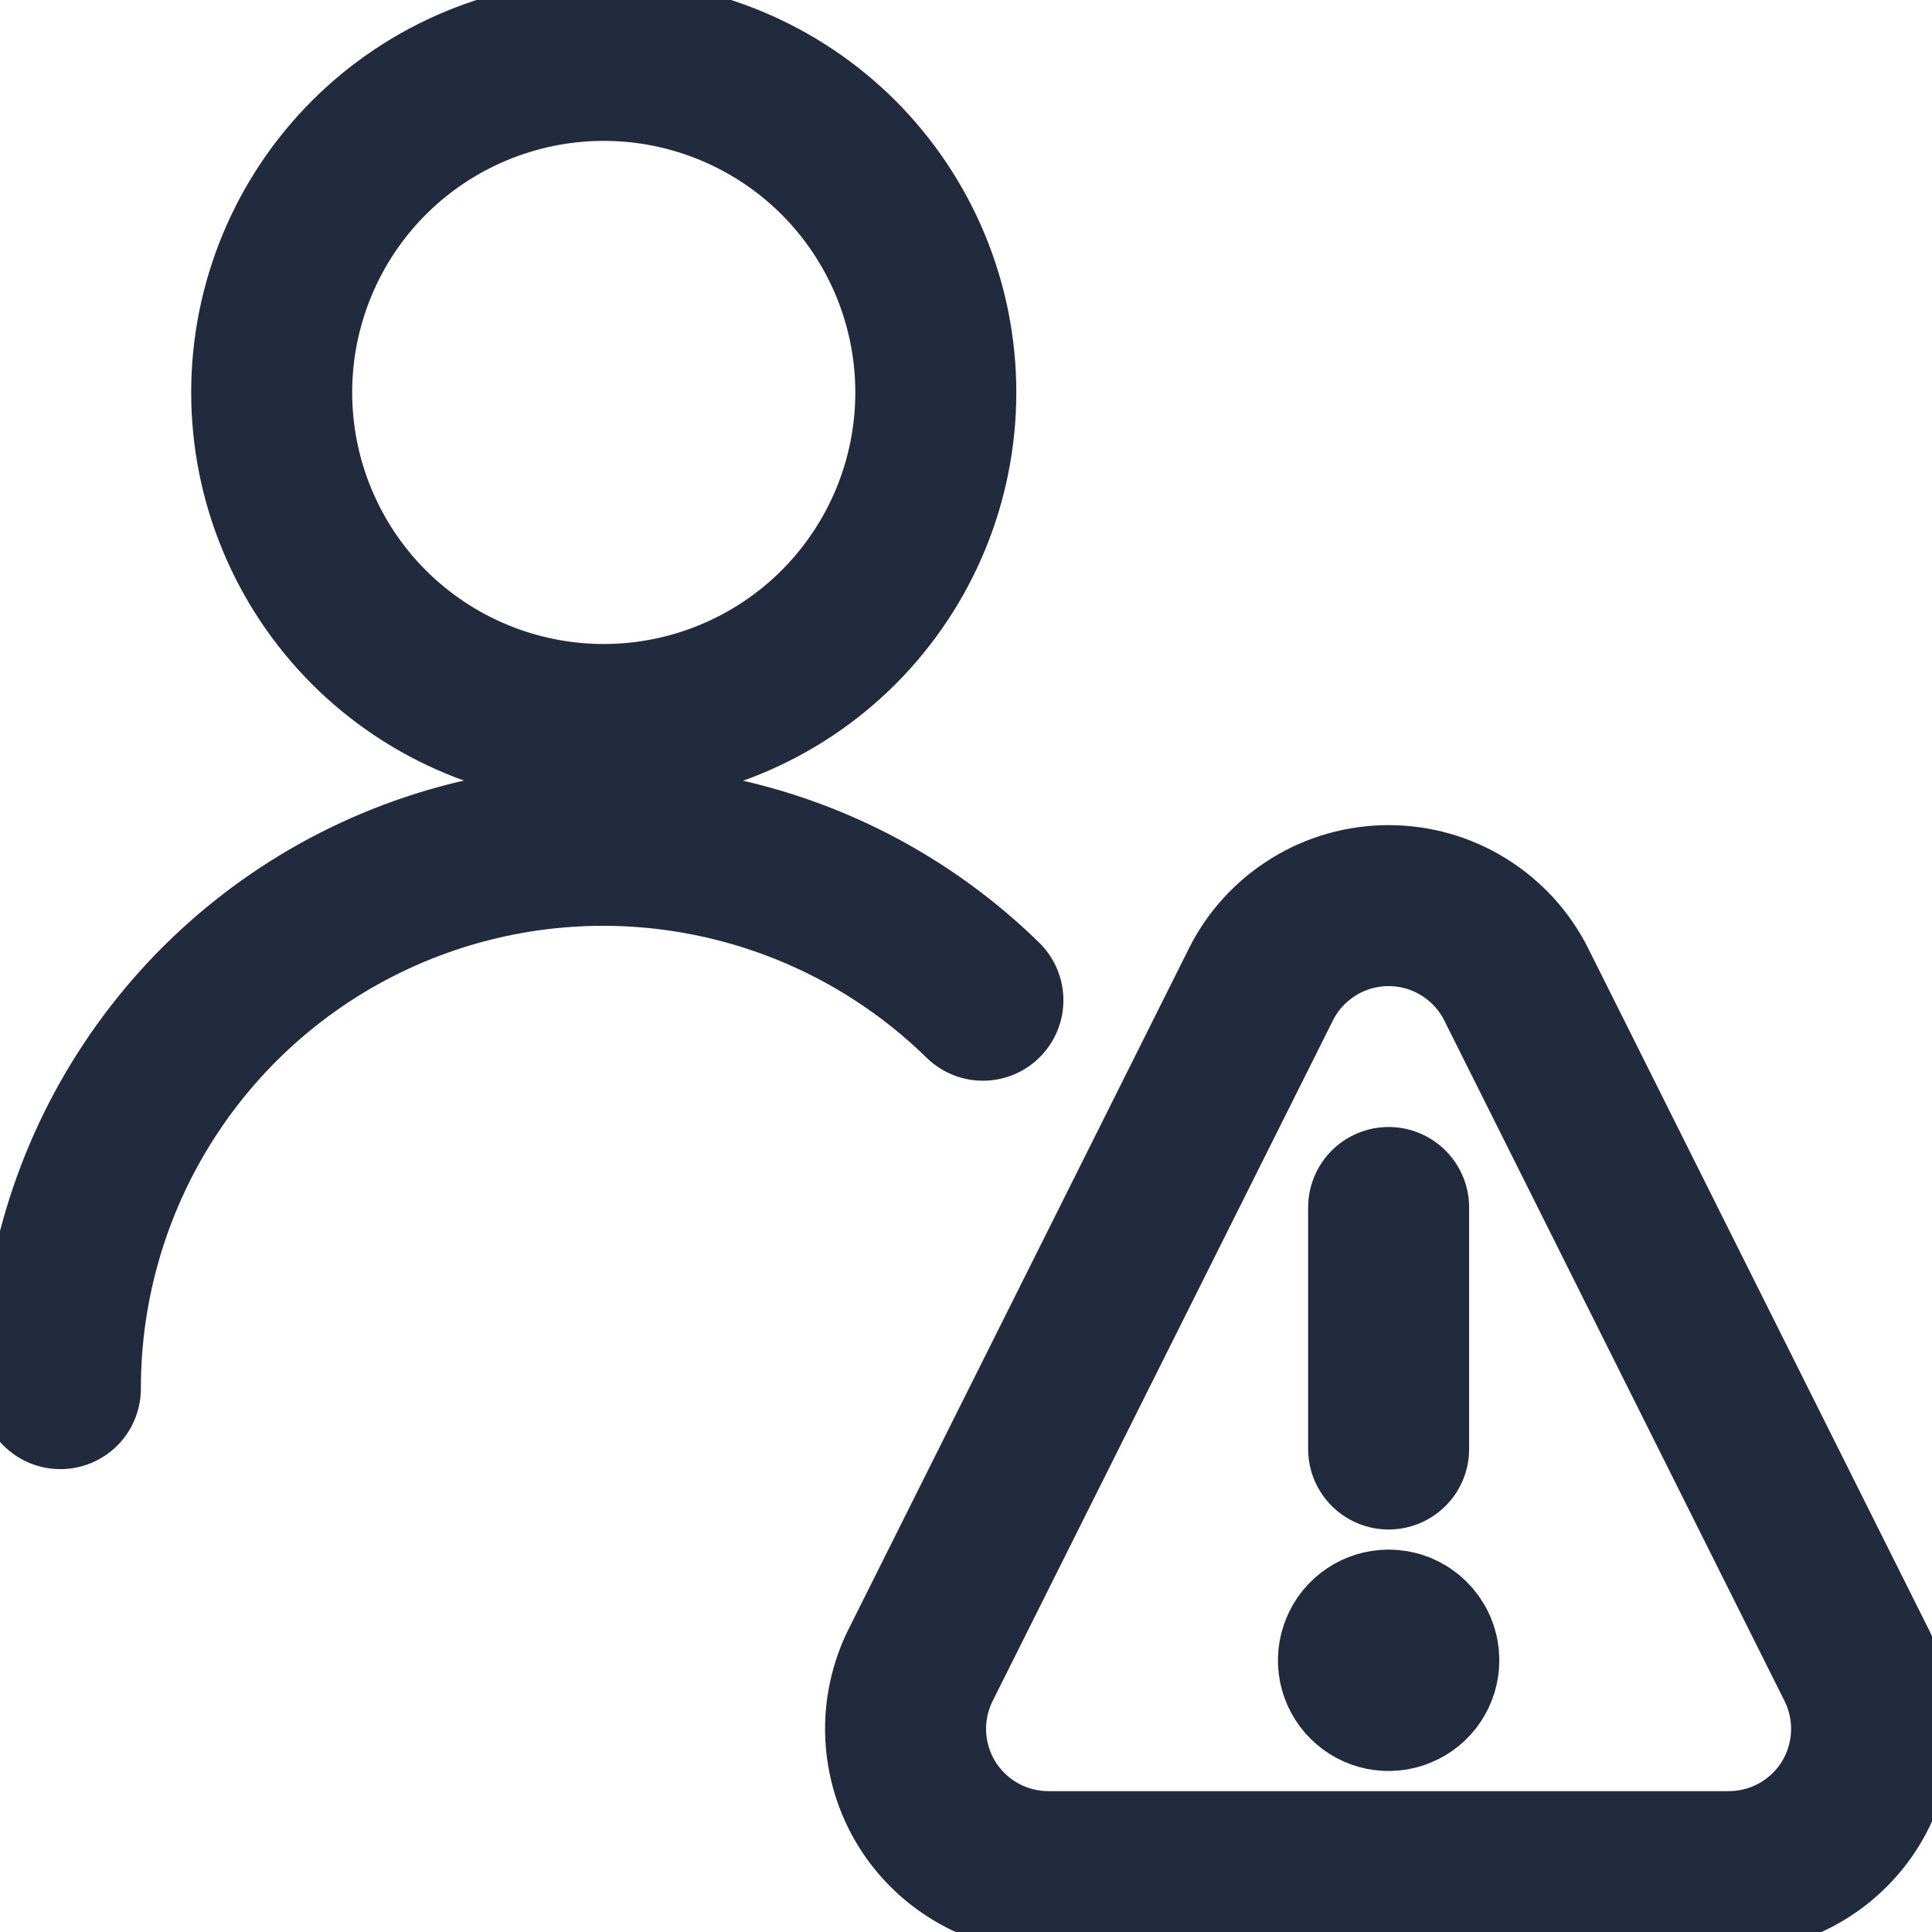 <svg width="24" height="24" viewBox="0 0 24 24" fill="none" xmlns="http://www.w3.org/2000/svg">
<path d="M17.25 20.25C17.176 20.25 17.103 20.272 17.042 20.313C16.98 20.354 16.932 20.413 16.904 20.482C16.875 20.55 16.868 20.625 16.882 20.698C16.897 20.771 16.932 20.838 16.985 20.89C17.037 20.943 17.104 20.978 17.177 20.993C17.25 21.007 17.325 21 17.393 20.971C17.462 20.943 17.521 20.895 17.562 20.833C17.603 20.772 17.625 20.699 17.625 20.625C17.625 20.576 17.616 20.527 17.597 20.481C17.578 20.436 17.55 20.394 17.515 20.36C17.481 20.325 17.439 20.297 17.394 20.278C17.348 20.259 17.299 20.25 17.25 20.25" stroke="#212B3D" stroke-width="2" stroke-linecap="round" stroke-linejoin="round"/>
<path d="M17.25 18V15" stroke="#212B3D" stroke-width="2" stroke-linecap="round" stroke-linejoin="round"/>
<path d="M23.062 20.682C23.197 20.953 23.261 21.253 23.248 21.555C23.234 21.858 23.144 22.151 22.985 22.409C22.826 22.666 22.604 22.878 22.339 23.026C22.075 23.173 21.777 23.25 21.475 23.25H13.024C12.722 23.25 12.424 23.173 12.16 23.026C11.896 22.878 11.673 22.666 11.514 22.409C11.355 22.151 11.265 21.858 11.251 21.555C11.238 21.253 11.302 20.953 11.437 20.682L15.663 12.23C15.81 11.935 16.037 11.688 16.317 11.515C16.597 11.341 16.92 11.25 17.25 11.25C17.579 11.25 17.902 11.341 18.182 11.515C18.462 11.688 18.689 11.935 18.836 12.23L23.062 20.682Z" stroke="#212B3D" stroke-width="2" stroke-linecap="round" stroke-linejoin="round"/>
<path d="M3.375 4.875C3.375 5.969 3.81 7.018 4.583 7.792C5.357 8.565 6.406 9 7.5 9C8.594 9 9.643 8.565 10.417 7.792C11.19 7.018 11.625 5.969 11.625 4.875C11.625 3.781 11.19 2.732 10.417 1.958C9.643 1.185 8.594 0.75 7.5 0.75C6.406 0.75 5.357 1.185 4.583 1.958C3.81 2.732 3.375 3.781 3.375 4.875V4.875Z" stroke="#212B3D" stroke-width="2" stroke-linecap="round" stroke-linejoin="round"/>
<path d="M12.21 12.425C11.261 11.496 10.059 10.868 8.754 10.62C7.449 10.371 6.1 10.514 4.876 11.029C3.652 11.544 2.608 12.409 1.874 13.516C1.14 14.623 0.749 15.922 0.75 17.25" stroke="#212B3D" stroke-width="2" stroke-linecap="round" stroke-linejoin="round"/>
</svg>
